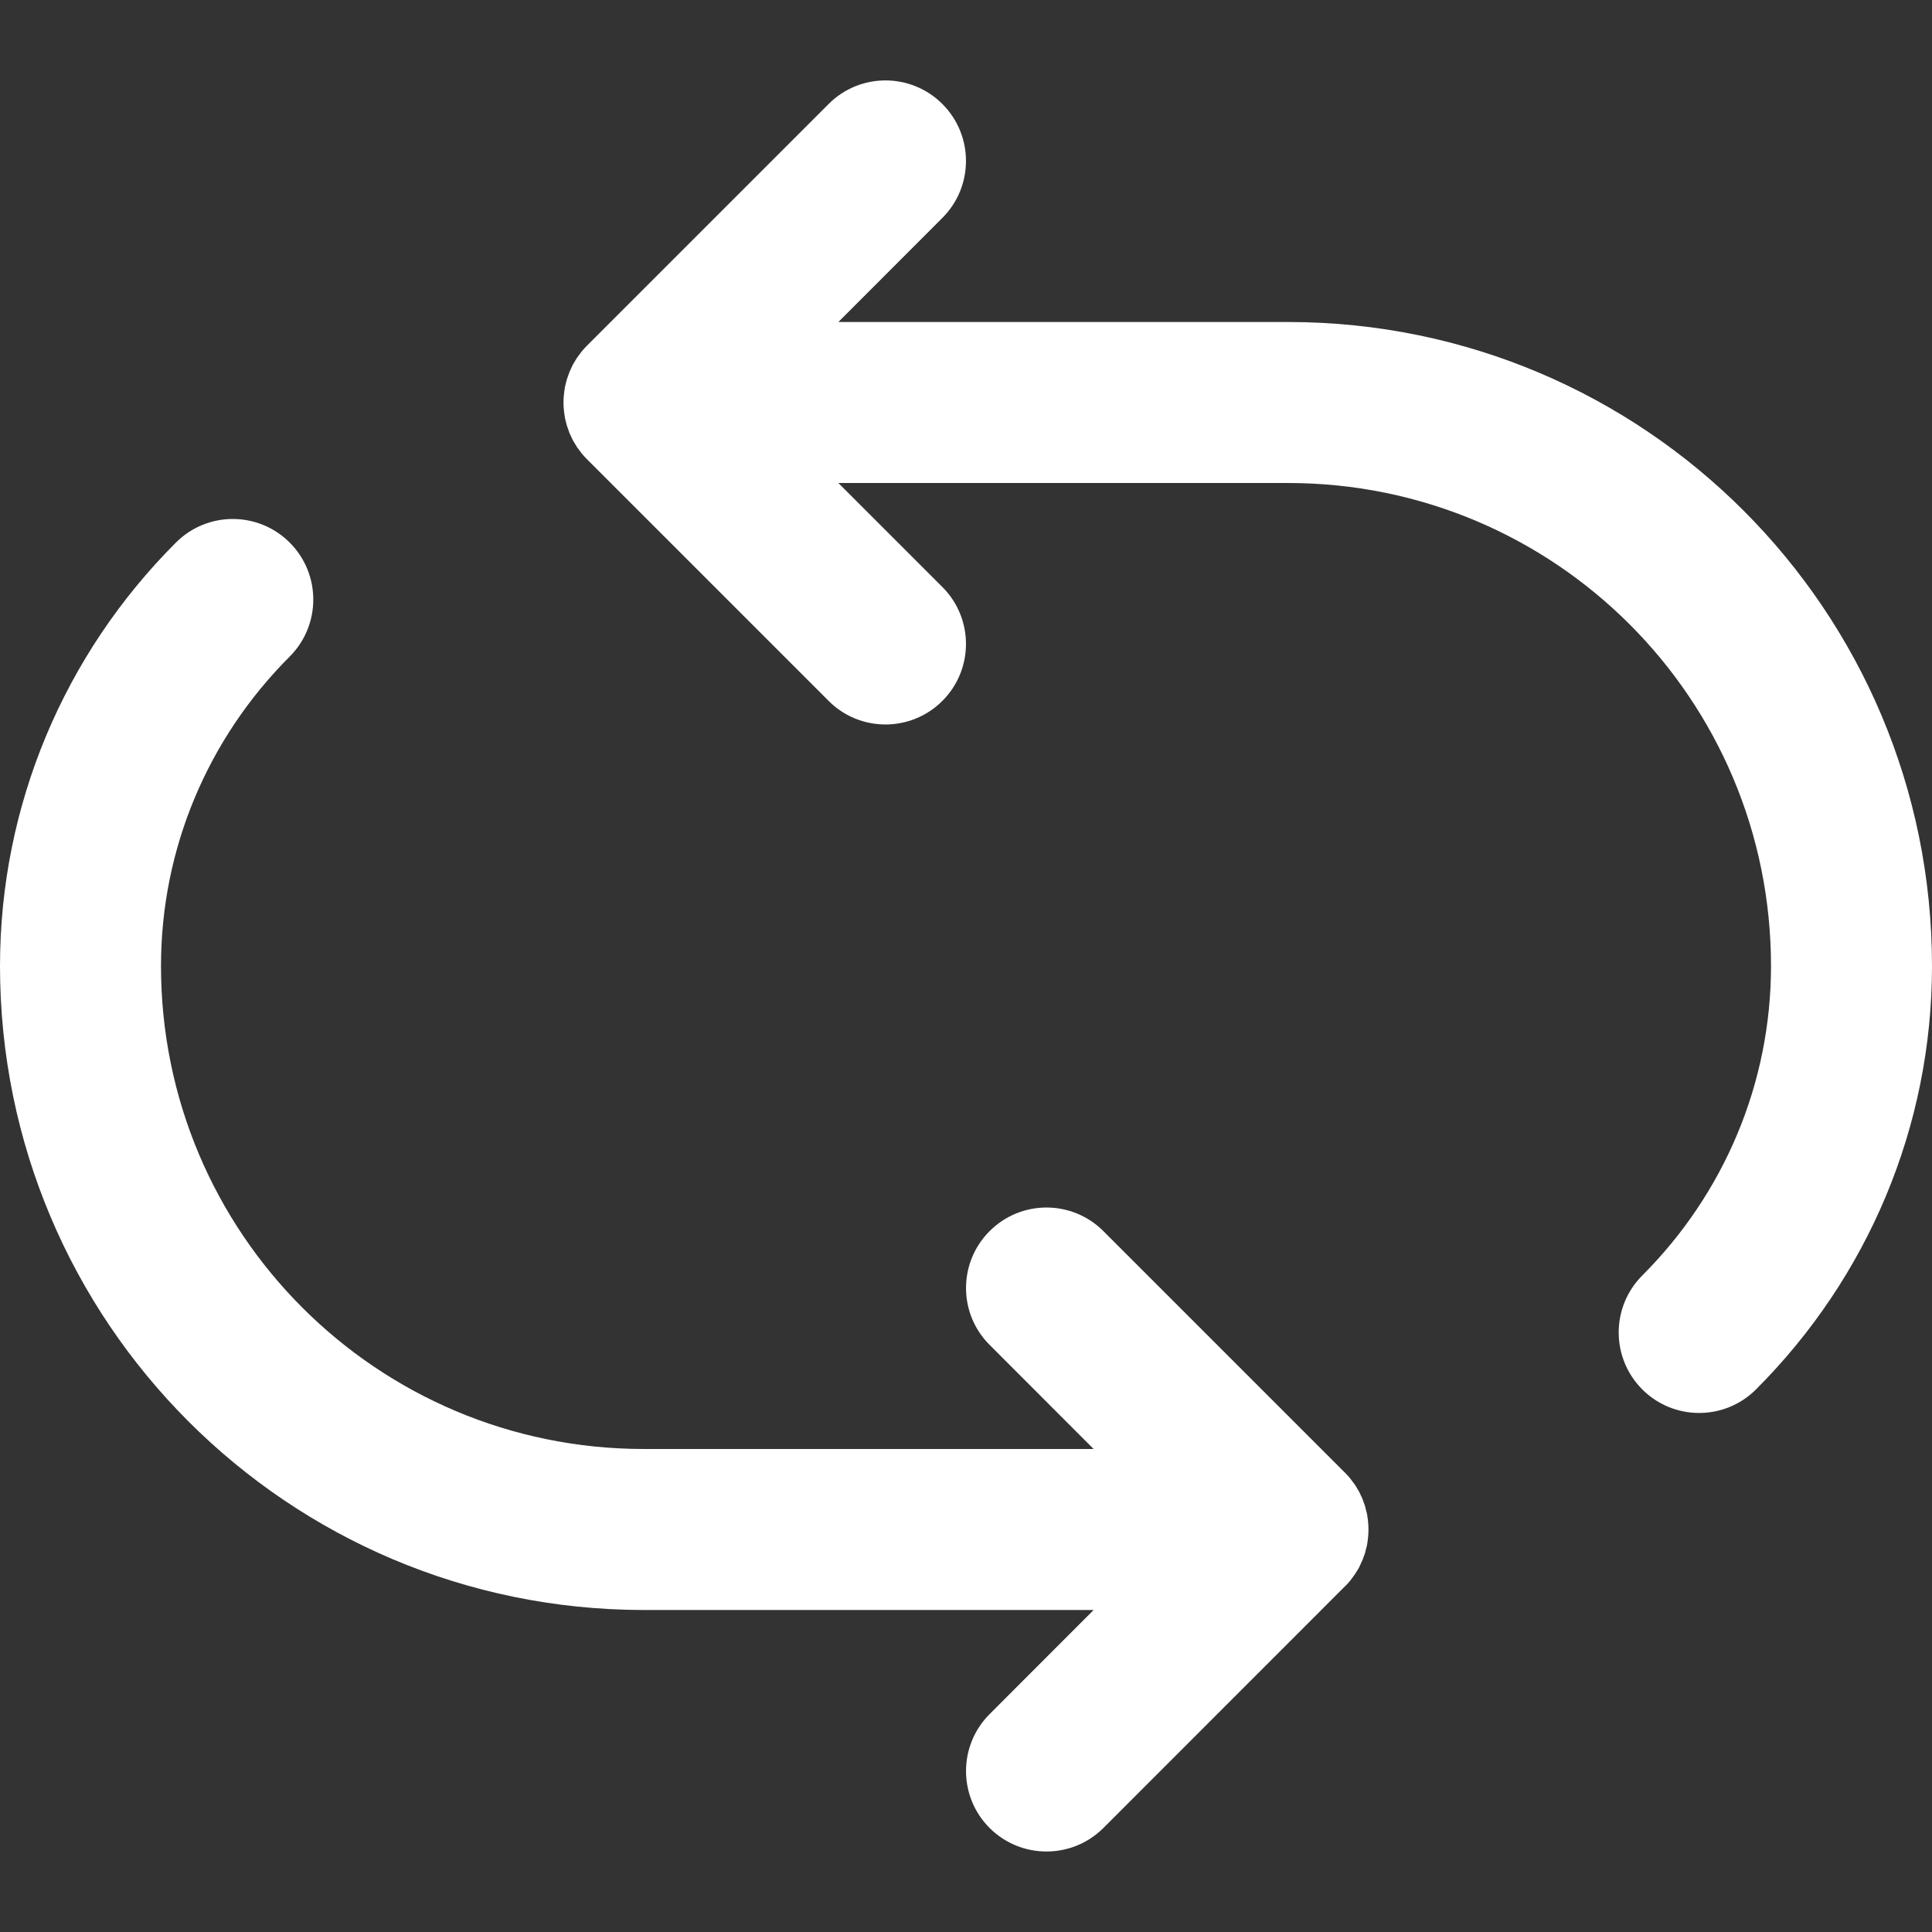 <svg width="18" height="18" viewBox="0 0 18 18" fill="none" xmlns="http://www.w3.org/2000/svg">
<rect x="0" y="0" width="18" height="18" fill="#333333" stroke="none"/>
<path d="M12.008 3C12.005 3 12.003 3 12 3H7.811L8.78 2.03C9.073 1.737 9.073 1.262 8.78 0.969C8.487 0.676 8.012 0.676 7.72 0.969L5.47 3.219C5.452 3.237 5.436 3.255 5.42 3.274C5.413 3.283 5.407 3.292 5.4 3.301C5.392 3.312 5.384 3.322 5.376 3.333C5.369 3.344 5.363 3.355 5.356 3.366C5.35 3.376 5.344 3.386 5.338 3.396C5.332 3.407 5.327 3.419 5.322 3.43C5.317 3.441 5.312 3.452 5.307 3.463C5.302 3.474 5.299 3.485 5.295 3.496C5.29 3.508 5.286 3.52 5.282 3.532C5.279 3.543 5.276 3.554 5.273 3.566C5.27 3.578 5.267 3.59 5.264 3.603C5.262 3.616 5.26 3.629 5.258 3.643C5.257 3.654 5.255 3.664 5.254 3.676C5.251 3.7 5.25 3.724 5.25 3.749C5.25 3.749 5.25 3.749 5.25 3.75C5.25 3.75 5.25 3.75 5.25 3.75C5.25 3.775 5.251 3.799 5.254 3.824C5.255 3.835 5.257 3.846 5.258 3.857C5.26 3.87 5.262 3.883 5.264 3.896C5.267 3.909 5.27 3.921 5.273 3.933C5.276 3.945 5.279 3.956 5.282 3.967C5.286 3.979 5.29 3.991 5.295 4.003C5.299 4.014 5.302 4.026 5.307 4.037C5.312 4.048 5.317 4.058 5.322 4.069C5.327 4.08 5.332 4.092 5.338 4.103C5.344 4.113 5.35 4.123 5.356 4.133C5.363 4.144 5.369 4.155 5.376 4.166C5.384 4.177 5.392 4.188 5.4 4.198C5.407 4.207 5.413 4.216 5.42 4.225C5.436 4.244 5.452 4.262 5.47 4.28L7.72 6.53C8.012 6.823 8.487 6.823 8.78 6.53C9.073 6.237 9.073 5.762 8.78 5.469L7.811 4.5H11.994C11.996 4.5 11.998 4.5 12 4.5C14.488 4.5 16.5 6.512 16.5 9C16.5 10.092 16.064 11.12 15.3 11.884C15.008 12.177 15.008 12.652 15.301 12.945C15.594 13.238 16.069 13.237 16.361 12.944C17.403 11.902 18 10.495 18 9C18 5.686 15.321 3.005 12.008 3Z" fill="white"/>
<path d="M12.6 14.699C12.608 14.688 12.616 14.678 12.624 14.666C12.631 14.656 12.637 14.645 12.644 14.634C12.65 14.624 12.656 14.614 12.662 14.604C12.668 14.592 12.673 14.581 12.678 14.569C12.683 14.559 12.688 14.548 12.693 14.537C12.698 14.526 12.701 14.515 12.705 14.503C12.71 14.492 12.714 14.48 12.718 14.468C12.721 14.457 12.724 14.445 12.726 14.434C12.73 14.421 12.733 14.409 12.736 14.397C12.738 14.383 12.74 14.37 12.742 14.357C12.743 14.346 12.745 14.335 12.746 14.324C12.751 14.275 12.751 14.225 12.746 14.176C12.745 14.165 12.743 14.154 12.742 14.143C12.74 14.13 12.738 14.117 12.736 14.104C12.733 14.091 12.73 14.079 12.726 14.066C12.724 14.055 12.721 14.044 12.718 14.032C12.714 14.02 12.71 14.009 12.705 13.997C12.701 13.986 12.698 13.974 12.693 13.963C12.688 13.952 12.683 13.941 12.678 13.931C12.673 13.919 12.668 13.908 12.662 13.897C12.656 13.886 12.65 13.877 12.644 13.867C12.637 13.855 12.631 13.844 12.624 13.834C12.616 13.823 12.608 13.812 12.6 13.802C12.594 13.793 12.587 13.784 12.58 13.775C12.565 13.756 12.548 13.738 12.531 13.721C12.531 13.72 12.531 13.72 12.53 13.72L10.28 11.47C9.987 11.177 9.513 11.177 9.22 11.47C8.927 11.763 8.927 12.238 9.22 12.53L10.189 13.5H6.006C6.004 13.5 6.002 13.5 6 13.5C3.512 13.5 1.5 11.488 1.5 9C1.5 7.907 1.936 6.88 2.7 6.116C2.992 5.823 2.992 5.348 2.699 5.055C2.406 4.762 1.931 4.762 1.639 5.055C0.597 6.097 0 7.505 0 9C0 12.314 2.679 14.995 5.992 15C5.995 15 5.997 15 6 15H10.189L9.22 15.97C8.927 16.263 8.927 16.738 9.22 17.031C9.513 17.323 9.987 17.323 10.28 17.031L12.53 14.78C12.531 14.78 12.531 14.78 12.531 14.78C12.548 14.763 12.565 14.745 12.58 14.726C12.587 14.717 12.594 14.708 12.6 14.699Z" fill="white"/>
</svg>
